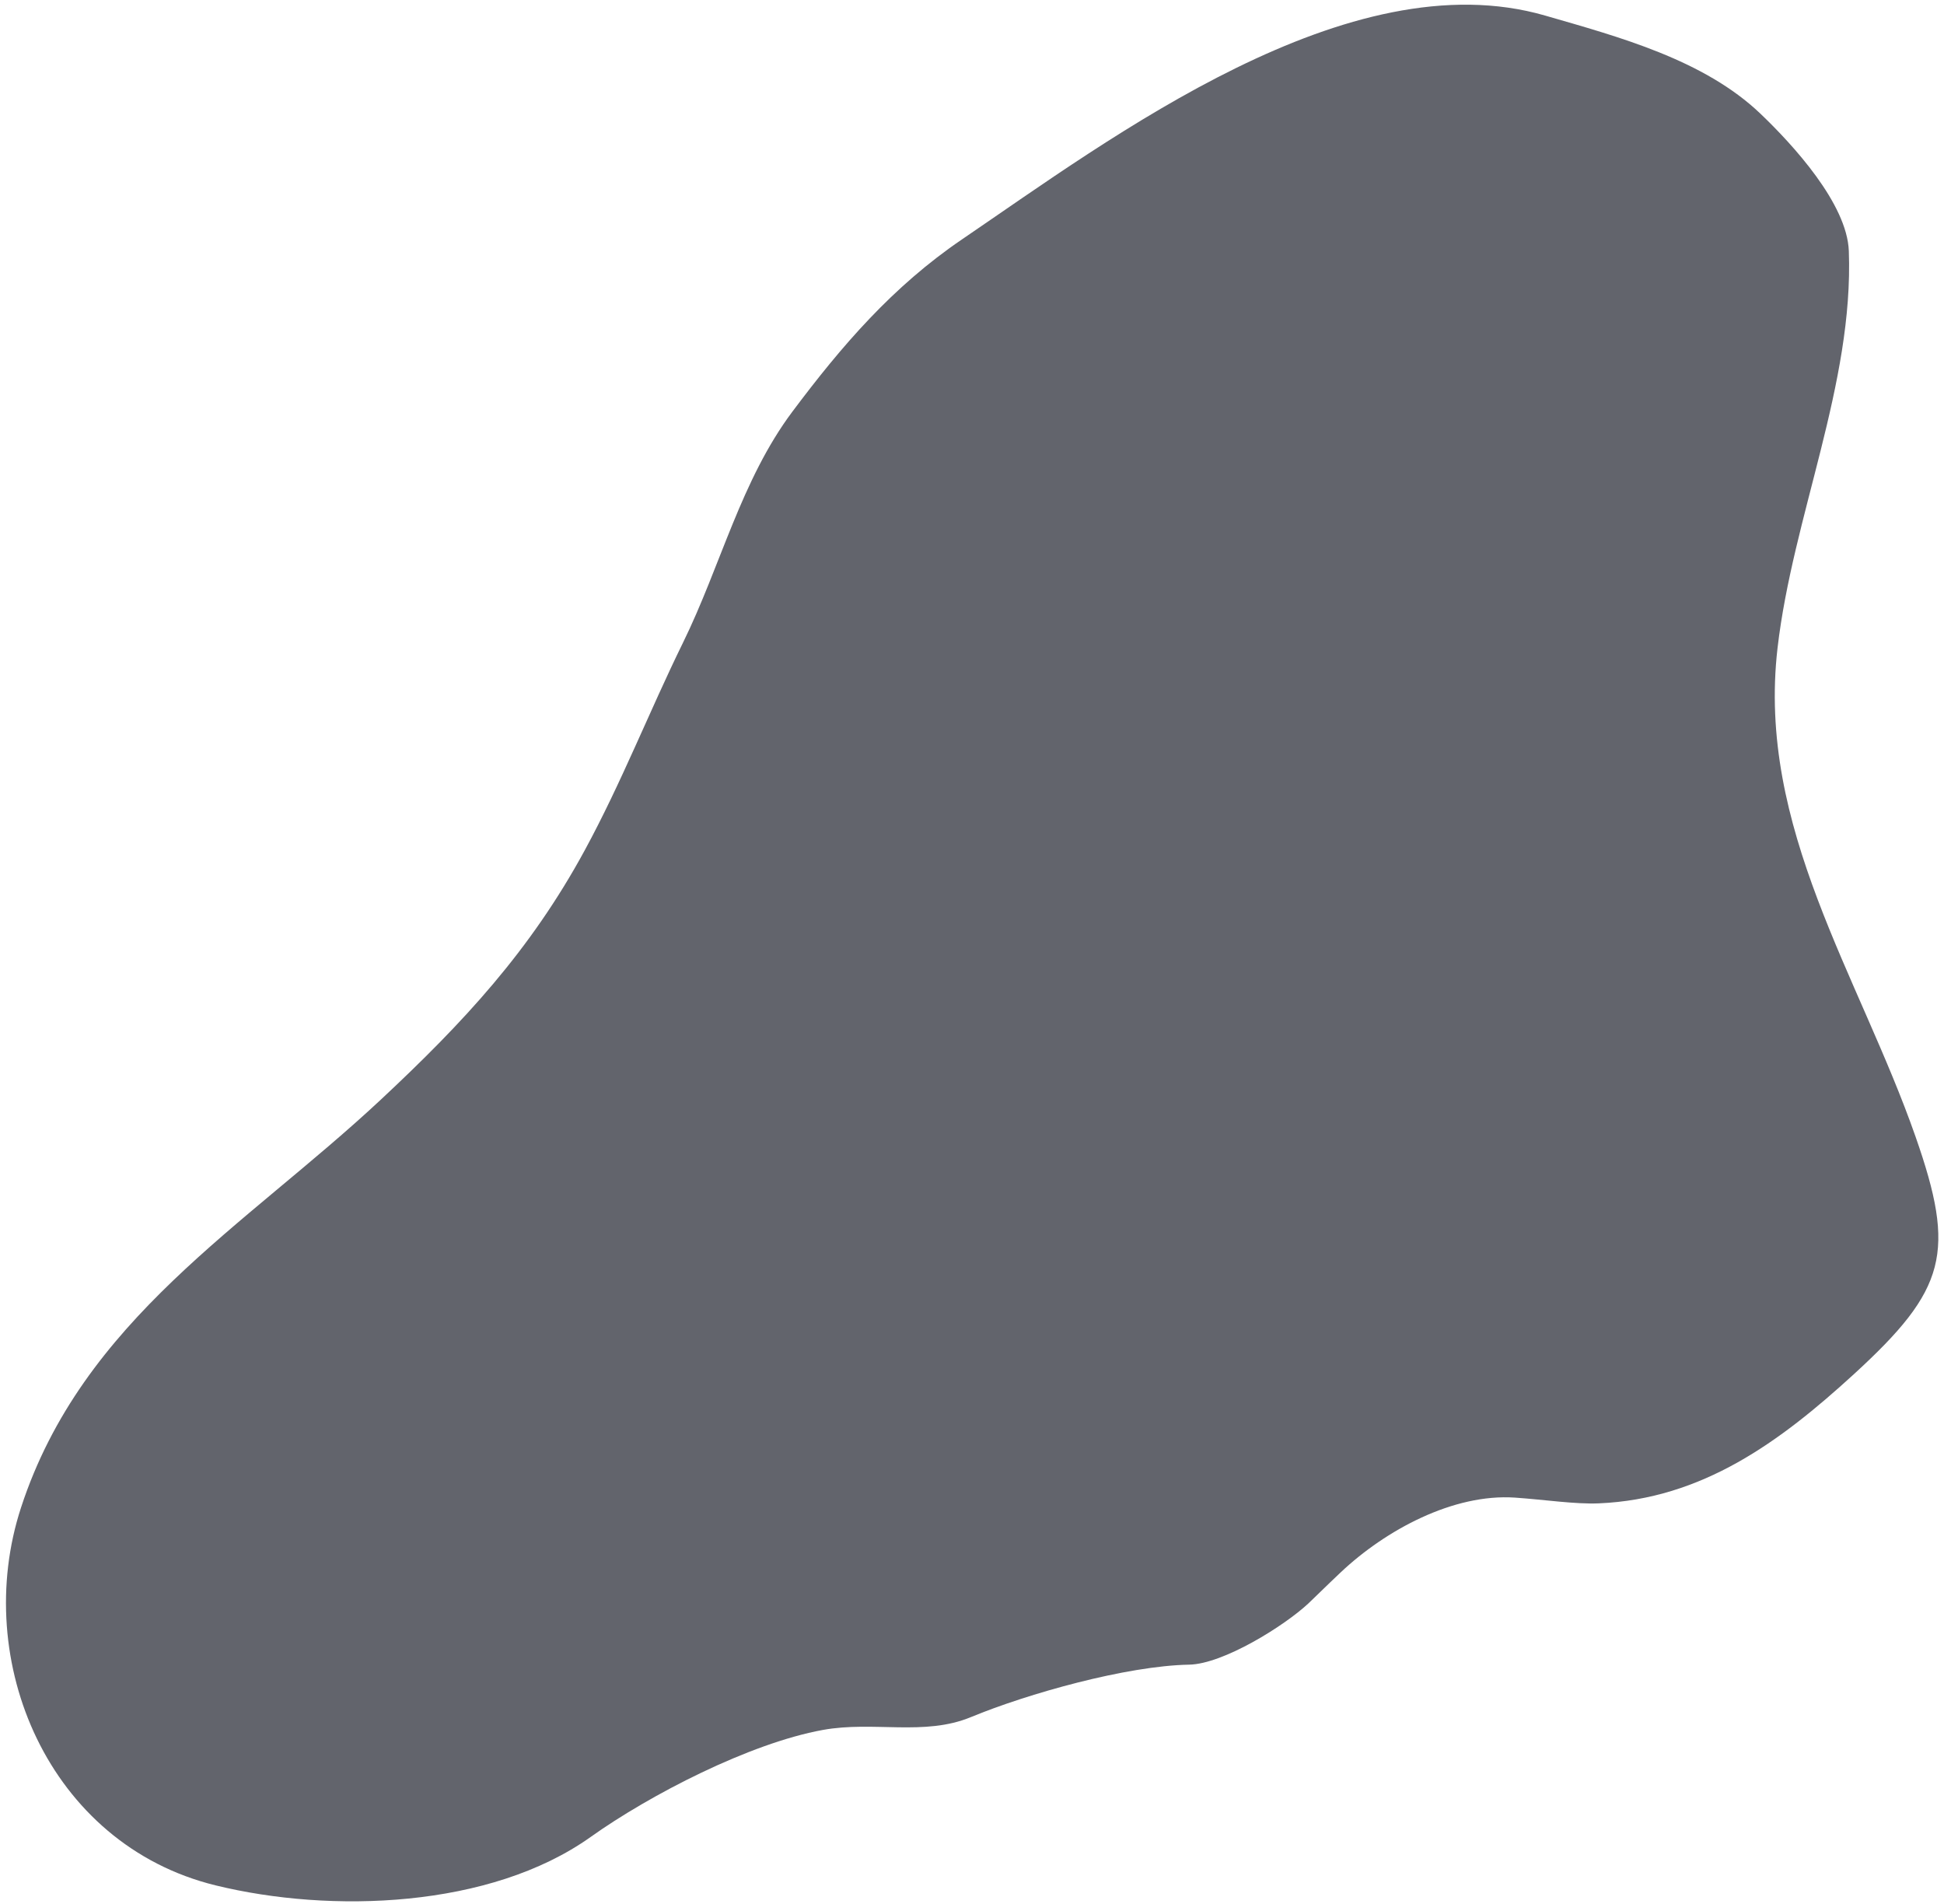 <svg width="192" height="188" viewBox="0 0 192 188" fill="none" xmlns="http://www.w3.org/2000/svg">
<path d="M157.916 148.445C155.552 148.545 152.594 148.083 149.643 147.88C143.551 147.461 136.849 151.075 132.408 155.265C130.947 156.644 129.726 157.857 129.223 158.328C126.85 160.543 120.816 164.311 117.444 164.373C111.268 164.486 101.494 167.234 95.889 169.553C91.293 171.456 86.274 169.91 81.271 170.819C74.024 172.137 64.187 177.223 58.339 181.385C48.409 188.454 32.65 188.947 21.296 186.168C4.822 182.136 -2.884 164.032 2.08 148.851C8.148 130.291 24.177 121.128 37.599 108.594C45.807 100.93 52.365 93.872 57.743 83.976C61.391 77.265 64.103 70.294 67.456 63.461C71.191 55.85 73.195 47.409 78.263 40.643C83.145 34.126 88.165 28.294 95.011 23.638C109.813 13.571 133.227 -4.068 152.611 1.539C159.883 3.642 168.283 5.889 173.877 11.233C177.08 14.293 182.426 20.114 182.6 24.782C183.088 37.932 177.074 50.951 175.56 63.982C173.499 81.716 183.62 96.325 189.19 112.238C193.193 123.677 192.263 127.309 183.086 135.703C175.784 142.382 168.123 148.01 157.916 148.445Z" fill="#62646C"/>
</svg>
